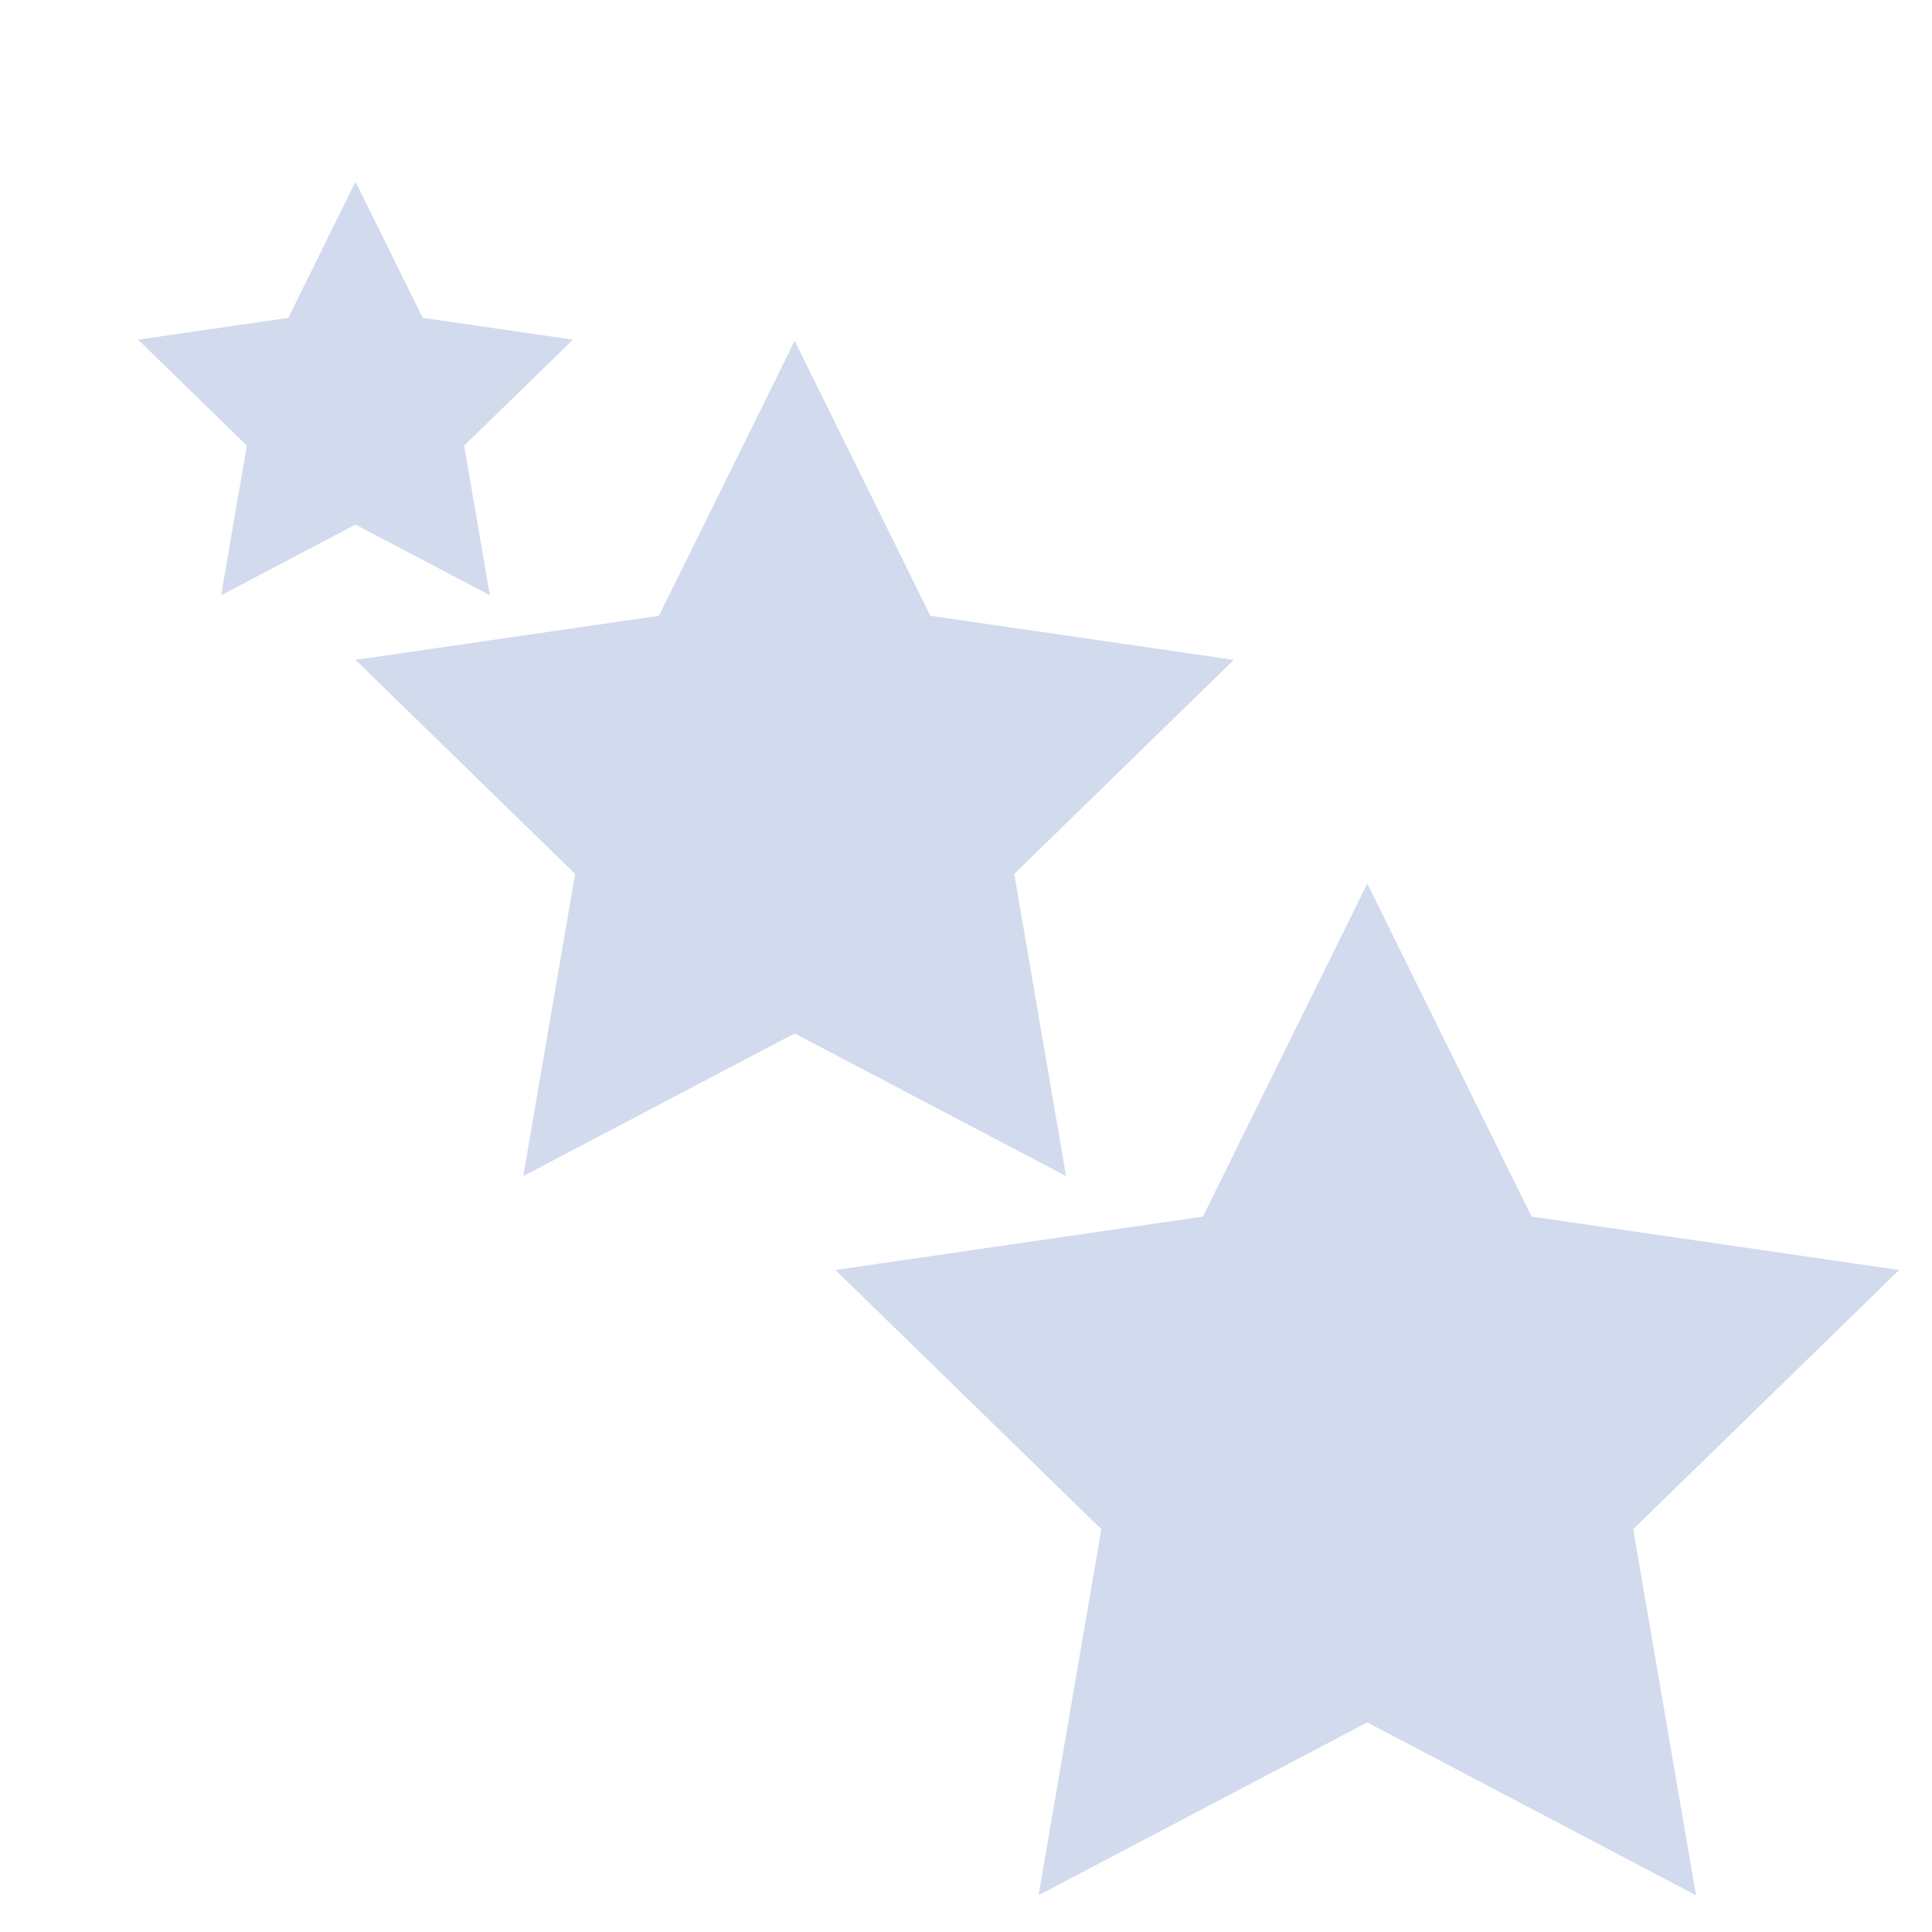 <svg id="eLuNHOCawsh1" xmlns="http://www.w3.org/2000/svg" xmlns:xlink="http://www.w3.org/1999/xlink" viewBox="0 0 300 300" shape-rendering="geometricPrecision" text-rendering="geometricPrecision"><g transform="translate(0 0)"><polygon points="0,-86.84 25.522,-35.127 82.59,-26.835 41.295,13.417 51.043,70.255 0,43.42 -51.043,70.255 -41.295,13.417 -82.59,-26.835 -25.522,-35.127 0,-86.84" transform="translate(212.31 224.037)" fill="#d2dbed" stroke-width="0"/></g><polygon points="0,-71.703 21.073,-29.004 68.194,-22.157 34.097,11.079 42.146,58.009 0,35.852 -42.146,58.009 -34.097,11.079 -68.194,-22.157 -21.073,-29.004 0,-71.703" transform="translate(123.396 124.621)" fill="#d2dbed" stroke-width="0"/><polygon points="0,-35.498 10.433,-14.359 33.76,-10.969 16.88,5.485 20.865,28.718 0,17.749 -20.865,28.718 -16.88,5.485 -33.76,-10.969 -10.433,-14.359 0,-35.498" transform="translate(55.202 63.711)" fill="#d2dbed" stroke-width="0"/></svg>
